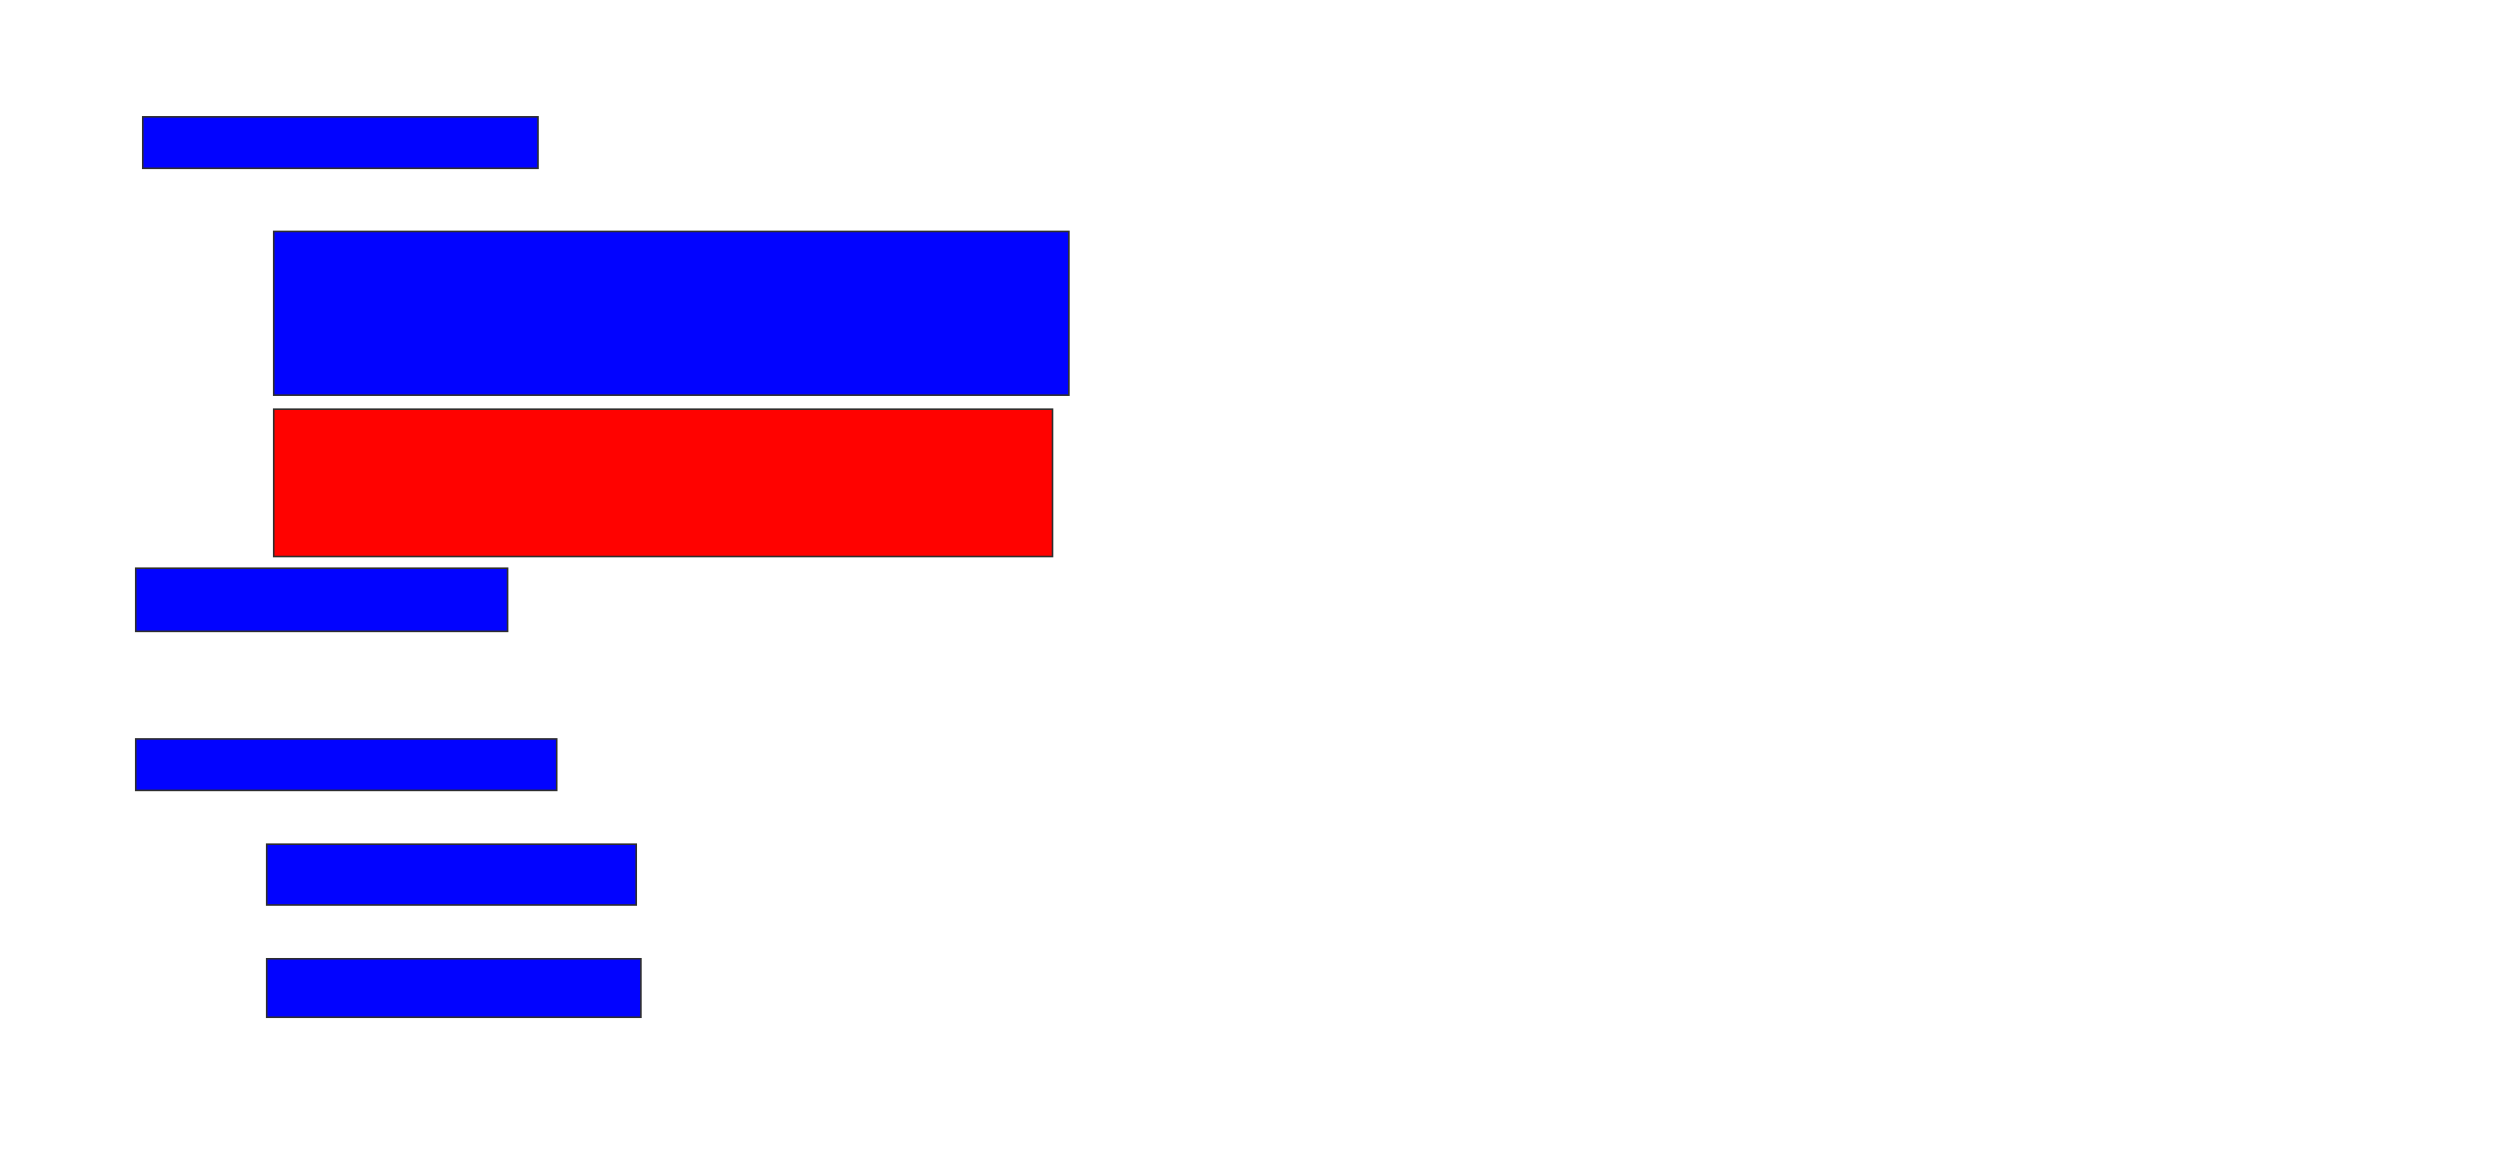 <svg xmlns="http://www.w3.org/2000/svg" width="1572" height="728">
 <!-- Created with Image Occlusion Enhanced -->
 <g>
  <title>Labels</title>
 </g>
 <g>
  <title>Masks</title>
  <rect id="92413e4c79444ae9b87e6a84e54734ad-ao-1" height="32.353" width="248.529" y="73.471" x="89.765" stroke="#2D2D2D" fill="#0203ff"/>
  <rect stroke="#2D2D2D" id="92413e4c79444ae9b87e6a84e54734ad-ao-2" height="102.941" width="500" y="145.529" x="172.118" fill="#0203ff"/>
  <rect id="92413e4c79444ae9b87e6a84e54734ad-ao-3" height="92.647" width="489.706" y="257.294" x="172.118" stroke-linecap="null" stroke-linejoin="null" stroke-dasharray="null" stroke="#2D2D2D" fill="#ff0200" class="qshape"/>
  <rect id="92413e4c79444ae9b87e6a84e54734ad-ao-4" height="39.706" width="233.824" y="357.294" x="85.353" stroke-linecap="null" stroke-linejoin="null" stroke-dasharray="null" stroke="#2D2D2D" fill="#0203ff"/>
  <rect id="92413e4c79444ae9b87e6a84e54734ad-ao-5" height="32.353" width="264.706" y="464.647" x="85.353" stroke-linecap="null" stroke-linejoin="null" stroke-dasharray="null" stroke="#2D2D2D" fill="#0203ff"/>
  <rect id="92413e4c79444ae9b87e6a84e54734ad-ao-6" height="38.235" width="232.353" y="530.824" x="167.706" stroke-linecap="null" stroke-linejoin="null" stroke-dasharray="null" stroke="#2D2D2D" fill="#0203ff"/>
  <rect id="92413e4c79444ae9b87e6a84e54734ad-ao-7" height="36.765" width="235.294" y="602.882" x="167.706" stroke-linecap="null" stroke-linejoin="null" stroke-dasharray="null" stroke="#2D2D2D" fill="#0203ff"/>
 </g>
</svg>